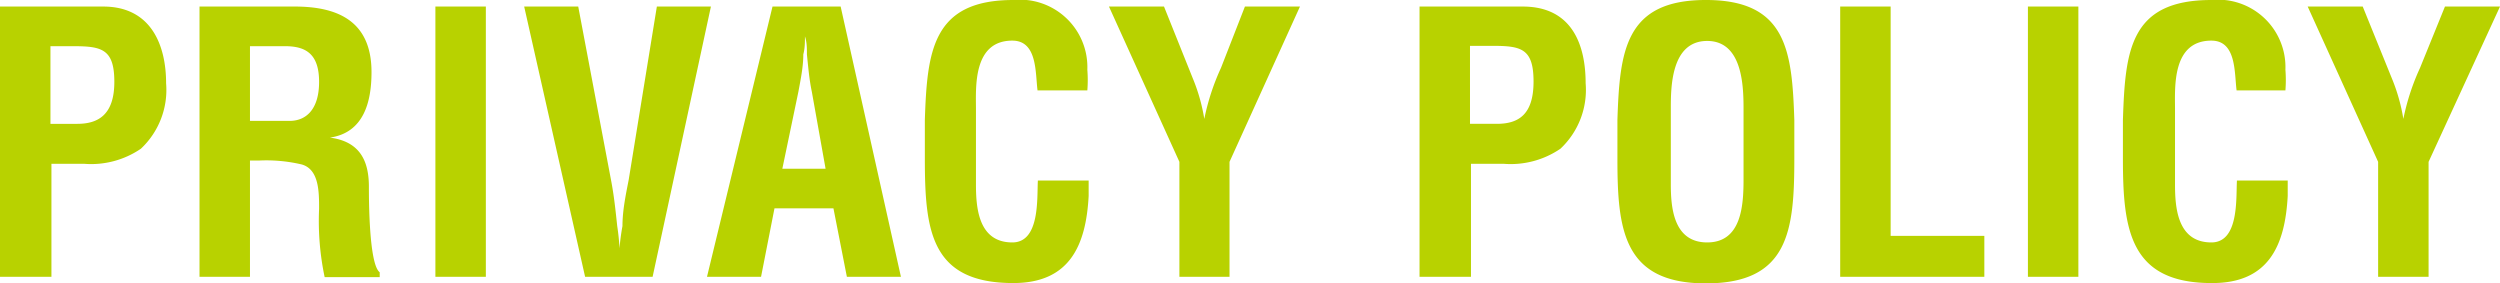 <svg xmlns="http://www.w3.org/2000/svg" viewBox="0 0 76.31 8.65"><defs><style>.cls-1{fill:#b8d200}</style></defs><title>gnav_r_privacy</title><g id="レイヤー_2" data-name="レイヤー 2"><path class="cls-1" d="M0 8.45V.2h3.15c1.47 0 1.92 1.19 1.92 2.34a2.46 2.46 0 0 1-.77 2A2.69 2.69 0 0 1 2.57 5h-1v3.45zm1.54-4.67h.82c.64 0 1.13-.28 1.13-1.28s-.38-1.09-1.25-1.09h-.7zM7.63 4.9v3.55H6.09V.2H9c1.33 0 2.34.46 2.34 2 0 .9-.23 1.85-1.27 2 .91.12 1.19.7 1.19 1.5 0 .34 0 2.37.33 2.61v.15H9.91a8.32 8.32 0 0 1-.17-2.09c0-.51 0-1.2-.53-1.35a4.72 4.72 0 0 0-1.3-.12zm0-1.21h1.21c.51 0 .9-.36.9-1.19s-.38-1.08-1-1.09H7.63zm5.66 4.76V.2h1.54v8.25zM20.05.2h1.65l-1.78 8.25h-2.06L16 .2h1.65l1 5.29c.09.46.14.94.19 1.41a6.85 6.85 0 0 1 .07.68A6.85 6.85 0 0 1 19 6.9c0-.47.1-.95.19-1.41zm1.53 8.25l2-8.25h2.08l1.84 8.25h-1.65l-.41-2.09h-1.8l-.41 2.09zm2.3-3.3h1.32l-.42-2.35c-.08-.38-.11-.76-.15-1.14 0-.19 0-.37-.06-.55 0 .18 0 .36-.05.55 0 .38-.08.76-.15 1.14zm9.35.36v.47c-.08 1.51-.58 2.66-2.3 2.66-2.53 0-2.7-1.61-2.7-3.81V3.66c.07-2.1.23-3.66 2.7-3.66a2.06 2.06 0 0 1 2.26 2.13 4 4 0 0 1 0 .63h-1.52c-.07-.53 0-1.52-.77-1.52-1.21 0-1.11 1.44-1.11 2.08v2.29c0 .68.05 1.79 1.11 1.79.85 0 .75-1.36.78-1.89zm3.17-3.14a5.56 5.56 0 0 1 .36 1.26 7.06 7.06 0 0 1 .51-1.56L38 .2h1.68l-2.15 4.74v3.51H36V4.94L33.85.2h1.68zm6.93 6.08V.2h3.15C48 .2 48.4 1.39 48.4 2.54a2.46 2.46 0 0 1-.77 2A2.69 2.69 0 0 1 45.9 5h-1v3.45zm1.54-4.67h.82c.67 0 1.12-.29 1.12-1.29s-.37-1.09-1.24-1.09h-.7zm4.5-.12c.07-2.1.23-3.66 2.7-3.66s2.63 1.56 2.7 3.66v1.18c0 2.2-.17 3.81-2.7 3.81s-2.7-1.65-2.7-3.81zM51 5.61c0 .68.06 1.79 1.11 1.79s1.11-1.13 1.11-1.93v-2.1c0-.66 0-2.12-1.11-2.12S51 2.68 51 3.32zm5.17 2.84V.2h1.54v7h2.86v1.25zm5.73 0V.2h1.54v8.25zm7.93-2.94v.47c-.08 1.51-.58 2.66-2.3 2.66C65 8.65 64.8 7 64.8 4.84V3.66C64.87 1.56 65 0 67.5 0a2.06 2.06 0 0 1 2.26 2.13 4 4 0 0 1 0 .63h-1.49c-.07-.53 0-1.52-.77-1.52-1.21 0-1.11 1.44-1.11 2.08v2.29c0 .68.05 1.79 1.11 1.79.85 0 .75-1.36.78-1.89zM73 2.37a5.56 5.56 0 0 1 .36 1.26 7.06 7.06 0 0 1 .51-1.56L74.63.2h1.68l-2.18 4.74v3.51h-1.54V4.94L70.44.2h1.68z" id="gnav"/></g></svg>